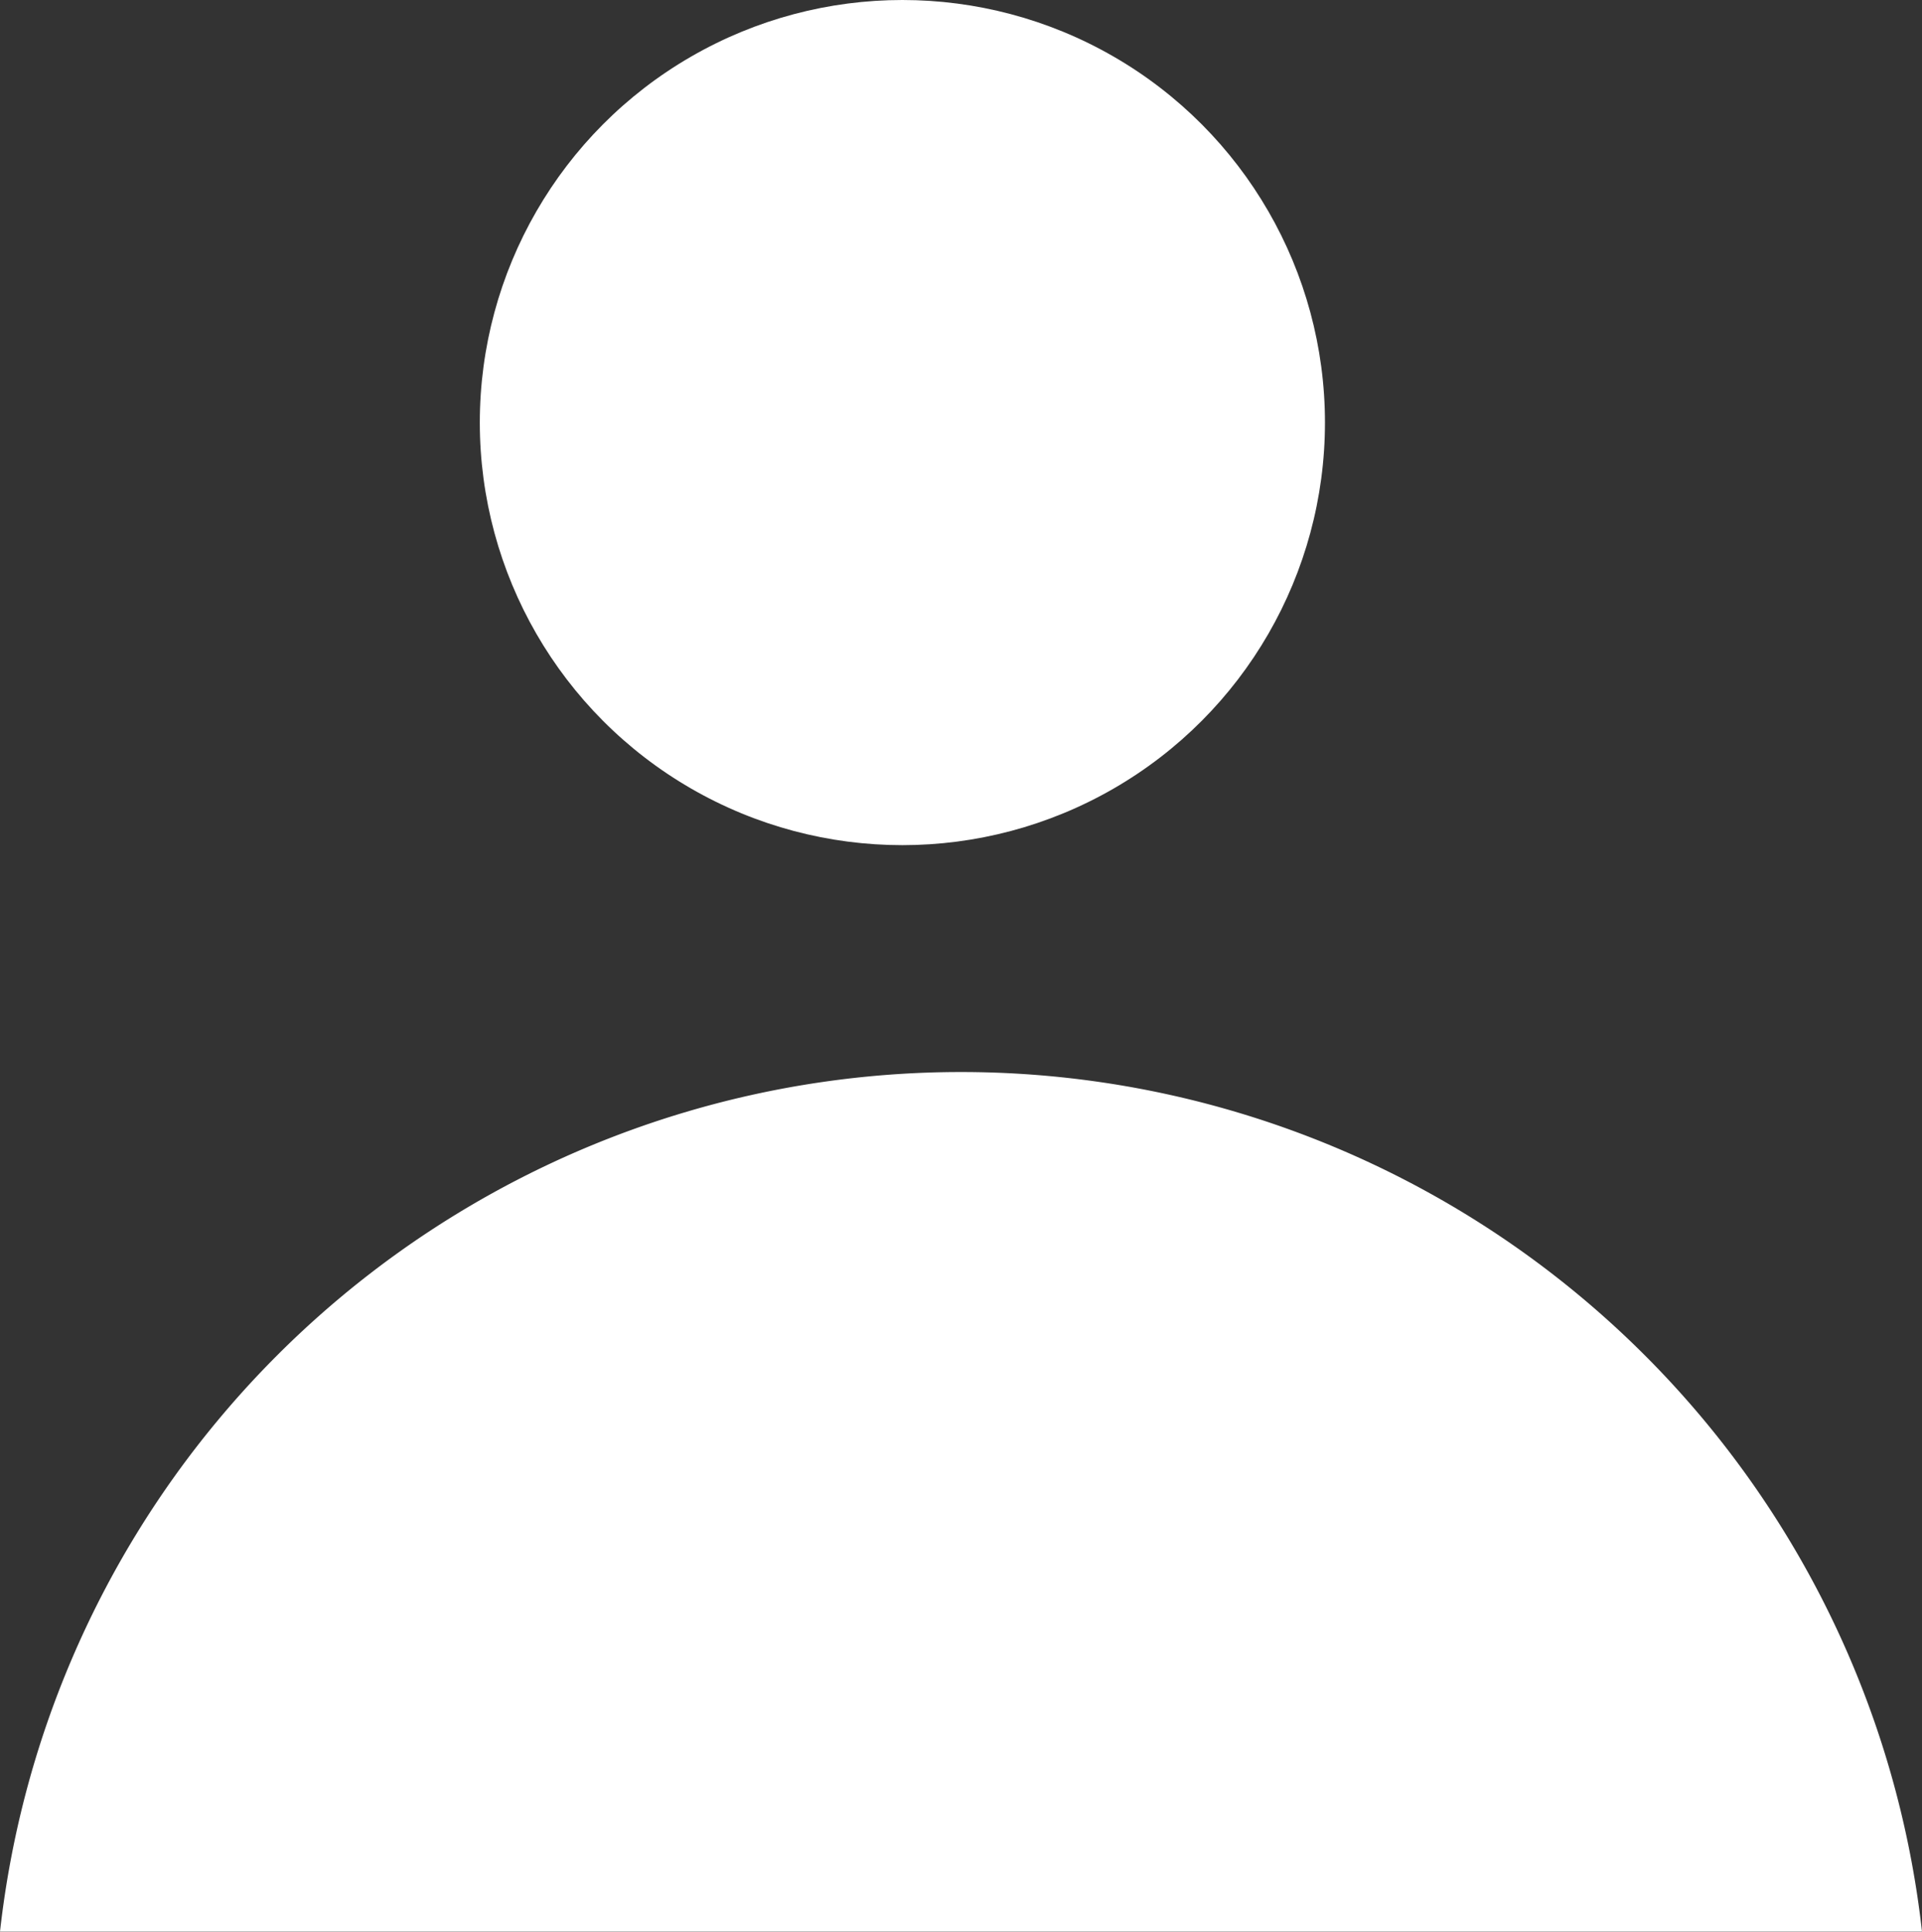 <svg xmlns="http://www.w3.org/2000/svg" width="15.919" height="16" viewBox="0 0 15.919 16">
  <rect x="0" y="0" width="15.919" height="16" fill="#333333" stroke="none"/>
  <g id="Group_301" data-name="Group 301" transform="translate(-912 83.983)">
    <path id="Subtraction_1" data-name="Subtraction 1" d="M15.919,7.118H0a8.009,8.009,0,0,1,15.919,0Z" transform="translate(912 -75.102)" fill="#fff"/>
    <circle id="Ellipse_3" data-name="Ellipse 3" cx="3.5" cy="3.5" r="3.5" transform="translate(915.974 -83.983)" fill="#fff"/>
  </g>
</svg>
